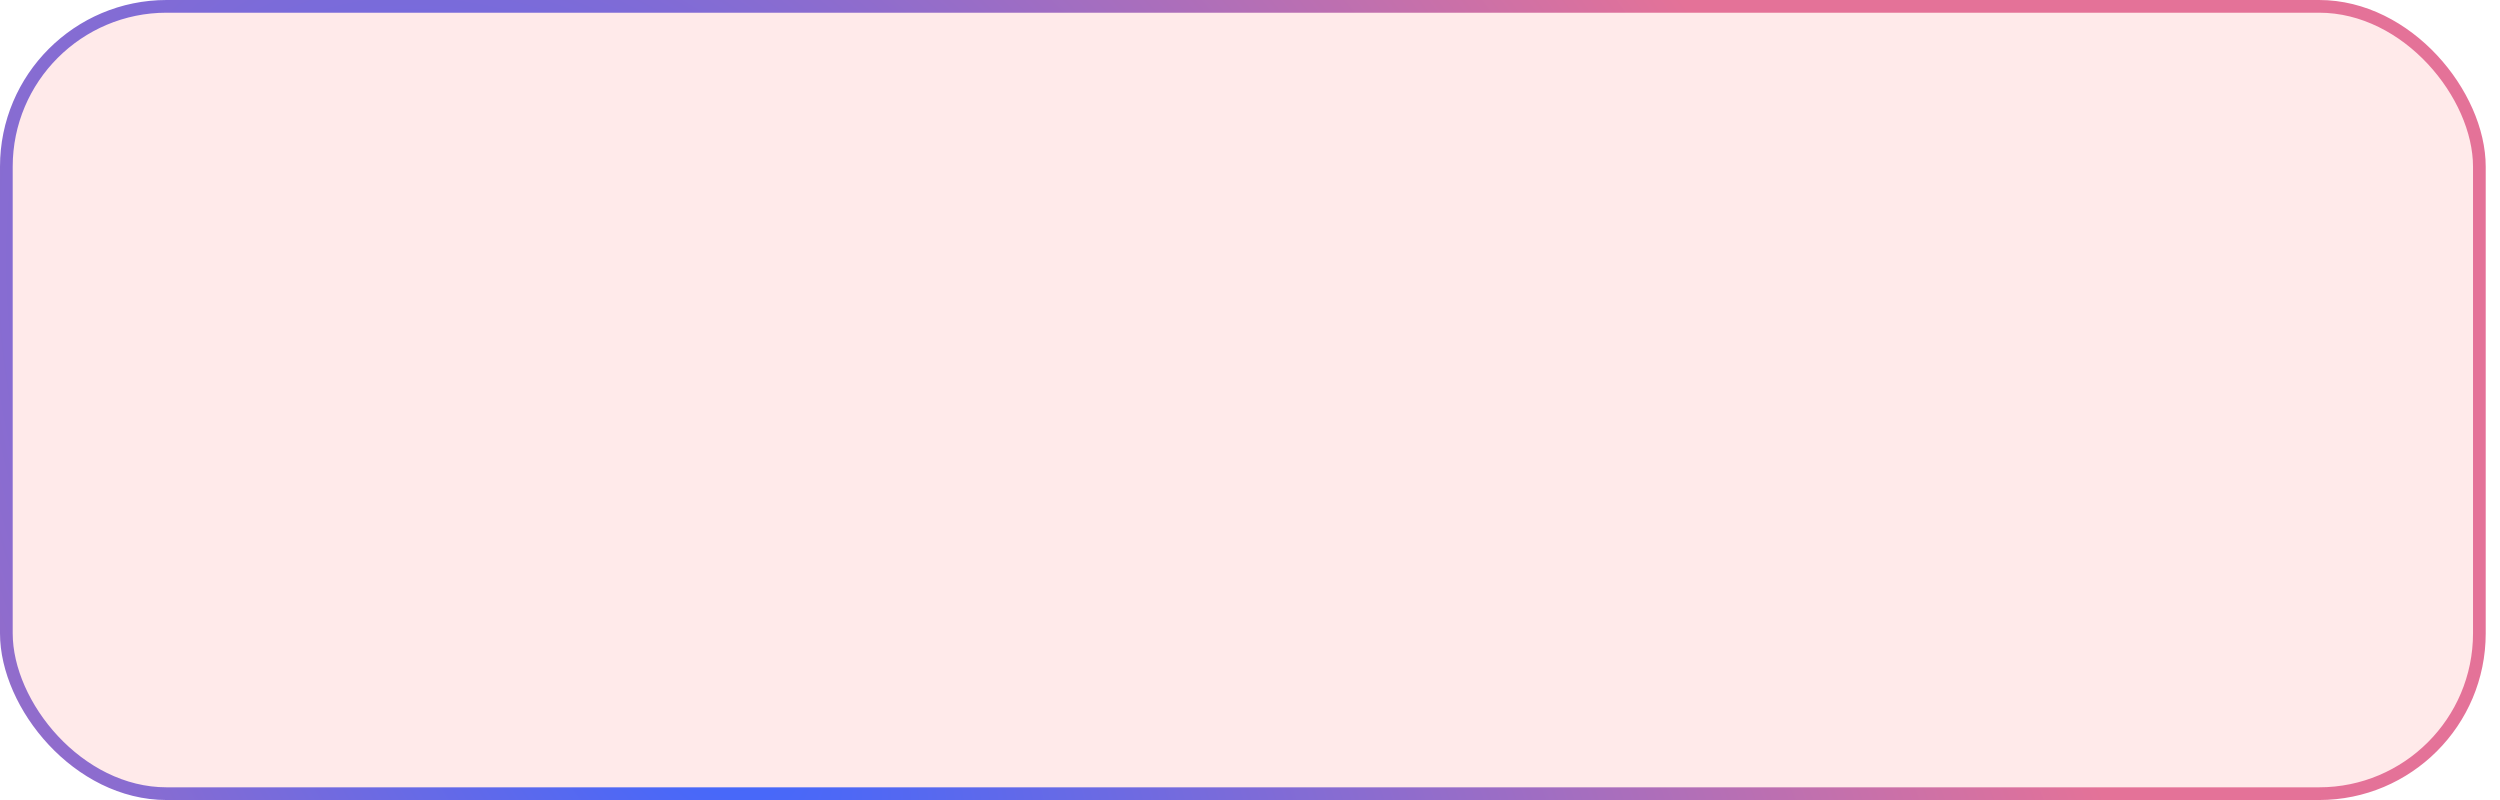 <svg width="150" height="48" viewBox="0 0 150 48" fill="none" xmlns="http://www.w3.org/2000/svg">
<rect x="0.381" y="0.381" width="148.381" height="47.239" rx="9.619" fill="#FF1F1F" fill-opacity="0.09" stroke="url(#paint0_radial_1842_1600)" stroke-width="0.762"/>
<defs>
<radialGradient id="paint0_radial_1842_1600" cx="0" cy="0" r="1" gradientUnits="userSpaceOnUse" gradientTransform="translate(41.83 41.312) rotate(-34.853) scale(72.289 130.609)">
<stop stop-color="#3E67FF"/>
<stop offset="1" stop-color="#E47298"/>
</radialGradient>
</defs>
</svg>
